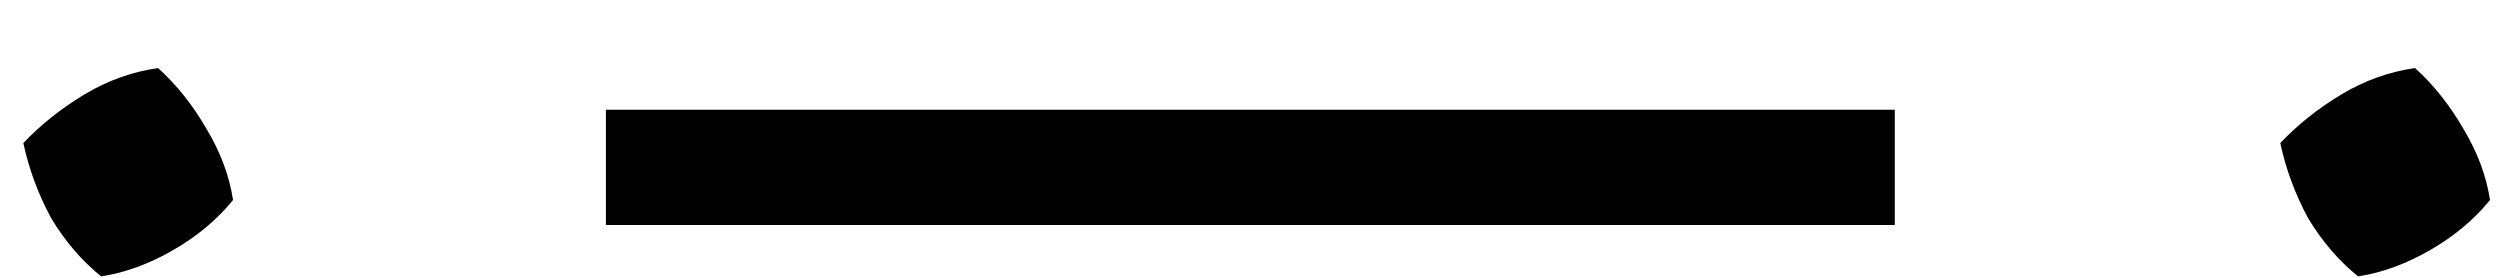 <svg width="36" height="4" viewBox="0 0 36 4" fill="none" xmlns="http://www.w3.org/2000/svg">
<path d="M1.456 3.98C1.176 3.753 0.936 3.473 0.736 3.14C0.549 2.793 0.416 2.433 0.336 2.06C0.589 1.793 0.883 1.56 1.216 1.36C1.549 1.16 1.903 1.033 2.276 0.98C2.543 1.22 2.776 1.513 2.976 1.86C3.176 2.193 3.303 2.533 3.356 2.88C3.129 3.16 2.843 3.4 2.496 3.6C2.149 3.8 1.803 3.927 1.456 3.98ZM8.725 1.58H27.285V3.24H8.725V1.58ZM33.956 3.98C33.676 3.753 33.436 3.473 33.236 3.14C33.049 2.793 32.916 2.433 32.836 2.06C33.089 1.793 33.383 1.56 33.716 1.36C34.049 1.16 34.403 1.033 34.776 0.98C35.043 1.22 35.276 1.513 35.476 1.86C35.676 2.193 35.803 2.533 35.856 2.88C35.629 3.16 35.343 3.4 34.996 3.6C34.649 3.8 34.303 3.927 33.956 3.98Z" fill="black"/>
</svg>
